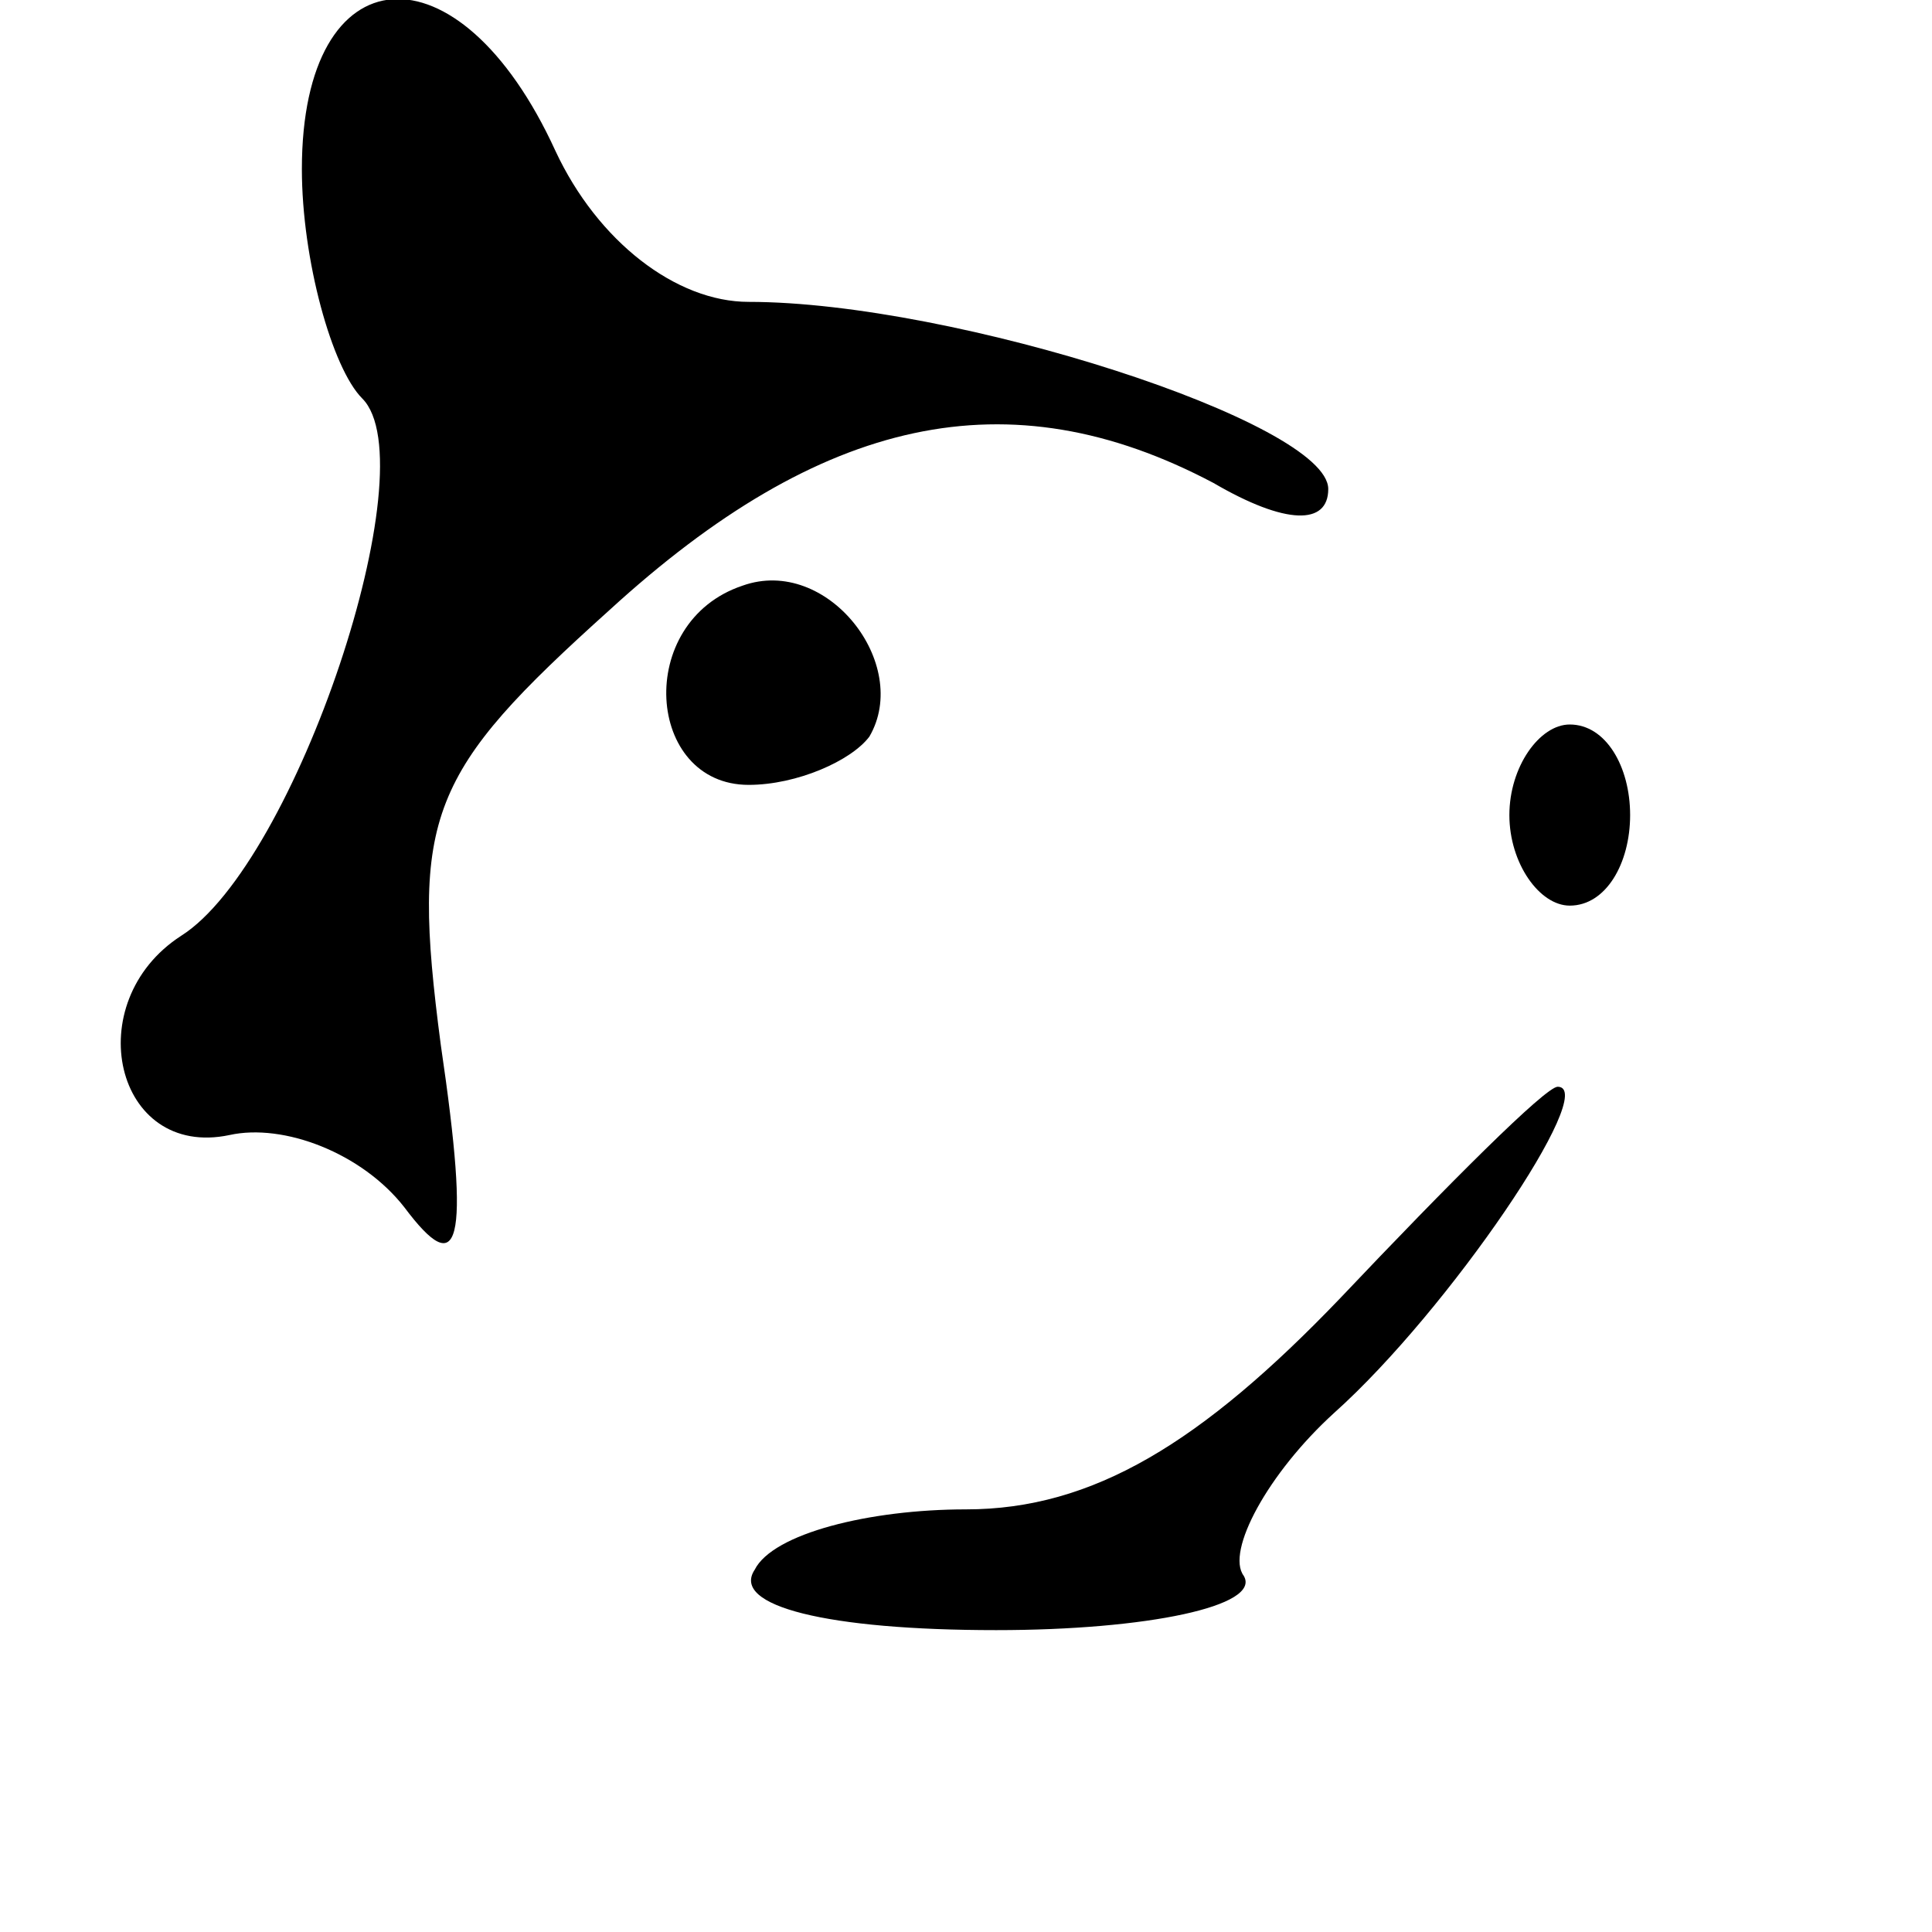 <?xml version="1.0" standalone="no"?>
<!DOCTYPE svg PUBLIC "-//W3C//DTD SVG 20010904//EN"
 "http://www.w3.org/TR/2001/REC-SVG-20010904/DTD/svg10.dtd">
<svg version="1.0" xmlns="http://www.w3.org/2000/svg"
 width="32pt" height="32pt" viewBox="0 0 32 32"
 preserveAspectRatio="xMidYMid meet">
<g transform="translate(0,32) scale(0.1,-0.1)"
fill="#000000" stroke="none">
<path fill="#000000" stroke="none" d="M50 292 c0 -15 5 -33 10 -38 11 -11
-11 -77 -30 -89 -17 -11 -11 -37 8 -33 9 2 22 -3 29 -12 9 -12 11 -7 6 27 -5
38 -2 45 28 72 35 32 66 39 100 21 12 -7 19 -7 19 -1 0 11 -62 31 -96 31 -12
0 -25 10 -32 25 -16 35 -42 33 -42 -3z"/>
<path fill="#000000" stroke="none" d="M123 223 c-18 -6 -16 -33 1 -33 8 0 17
4 20 8 7 12 -7 30 -21 25z"/>
<path fill="#000000" stroke="none" d="M250 185 c0 -8 5 -15 10 -15 6 0 10 7
10 15 0 8 -4 15 -10 15 -5 0 -10 -7 -10 -15z"/>
<path fill="#000000" stroke="none" d="M222 105 c-23 -24 -41 -35 -62 -35 -16
0 -32 -4 -35 -10 -4 -6 12 -10 40 -10 25 0 44 4 41 9 -3 4 4 17 15 27 19 17
44 54 37 54 -2 0 -18 -16 -36 -35z"/>
</g>
</svg>
